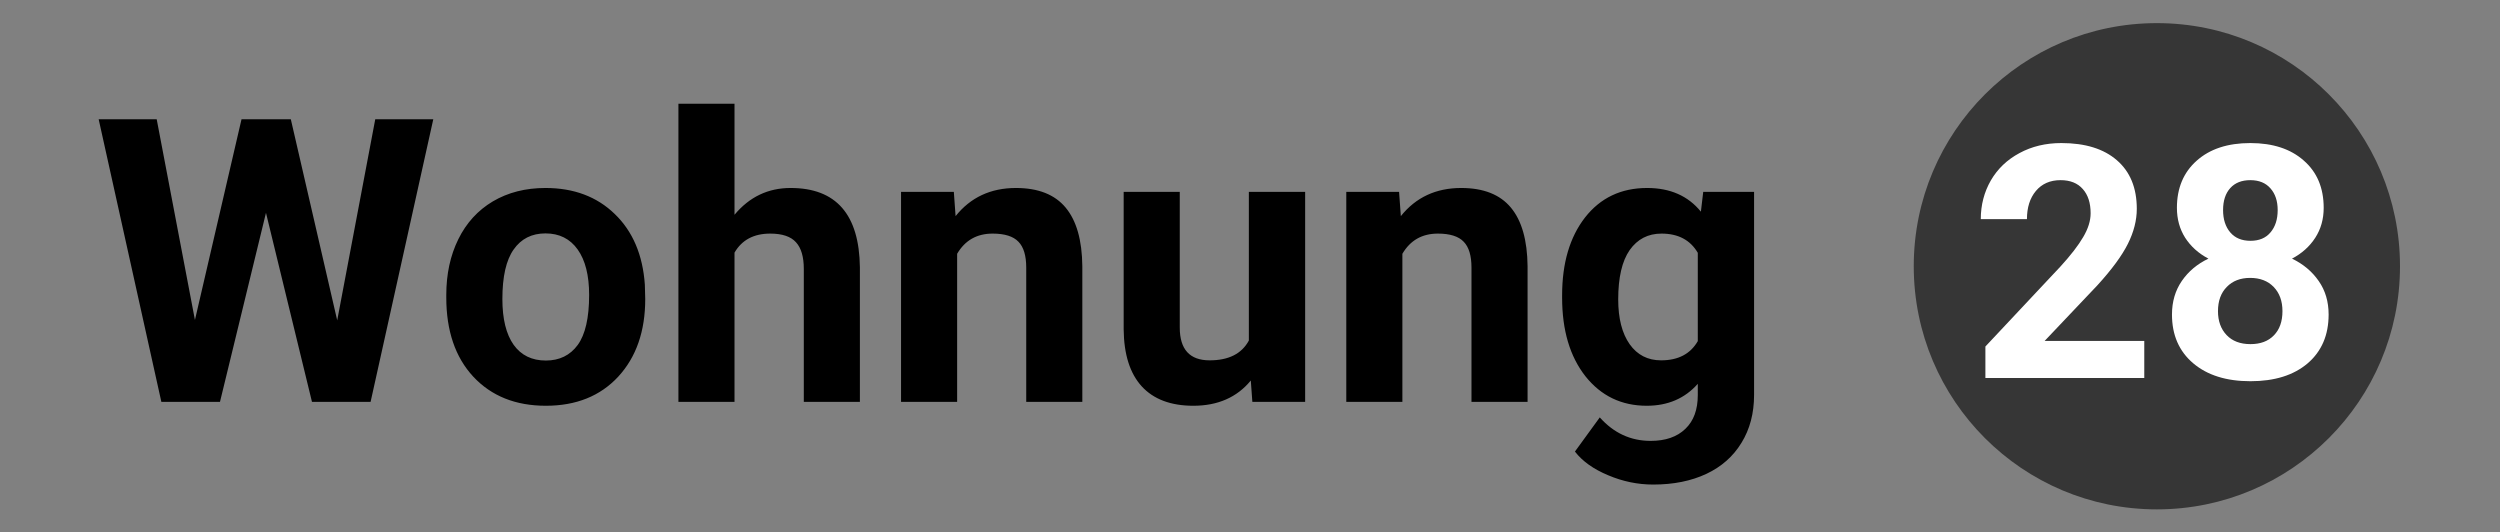 <svg width="4000" height="852" viewBox="0 0 4000 852" fill="none" xmlns="http://www.w3.org/2000/svg">
<rect x="0" y="0" width="4000" height="852" fill="#808080" stroke="none"/>
<path d="M539.531 512.57L600.398 190.844H693.252L592.945 643H499.16L425.561 340.527L351.961 643H258.176L157.869 190.844H250.723L311.9 511.949L386.432 190.844H465.311L539.531 512.57ZM714.059 471.889C714.059 438.557 720.477 408.848 733.312 382.762C746.148 356.676 764.574 336.49 788.59 322.205C812.812 307.92 840.865 300.777 872.748 300.777C918.088 300.777 955.043 314.648 983.613 342.391C1012.39 370.133 1028.44 407.812 1031.75 455.43L1032.37 478.41C1032.37 529.961 1017.98 571.367 989.203 602.629C960.426 633.684 921.814 649.211 873.369 649.211C824.924 649.211 786.209 633.684 757.225 602.629C728.447 571.574 714.059 529.34 714.059 475.926V471.889ZM803.807 478.41C803.807 510.293 809.811 534.723 821.818 551.699C833.826 568.469 851.01 576.854 873.369 576.854C895.107 576.854 912.084 568.572 924.299 552.01C936.514 535.24 942.621 508.533 942.621 471.889C942.621 440.627 936.514 416.404 924.299 399.221C912.084 382.037 894.9 373.445 872.748 373.445C850.803 373.445 833.826 382.037 821.818 399.221C809.811 416.197 803.807 442.594 803.807 478.41ZM1175.22 343.633C1199.03 315.062 1228.95 300.777 1264.97 300.777C1337.84 300.777 1374.8 343.115 1375.83 427.791V643H1286.09V430.275C1286.09 411.021 1281.95 396.84 1273.66 387.73C1265.38 378.414 1251.62 373.756 1232.36 373.756C1206.07 373.756 1187.02 383.9 1175.22 404.189V643H1085.47V166H1175.22V343.633ZM1526.14 306.988L1528.93 345.807C1552.95 315.787 1585.14 300.777 1625.51 300.777C1661.12 300.777 1687.62 311.232 1705.01 332.143C1722.4 353.053 1731.31 384.314 1731.72 425.928V643H1641.97V428.102C1641.97 409.055 1637.83 395.287 1629.55 386.799C1621.27 378.104 1607.5 373.756 1588.25 373.756C1562.99 373.756 1544.05 384.521 1531.42 406.053V643H1441.67V306.988H1526.14ZM2001.28 608.84C1979.12 635.754 1948.48 649.211 1909.35 649.211C1873.33 649.211 1845.79 638.859 1826.75 618.156C1807.91 597.453 1798.28 567.123 1797.87 527.166V306.988H1887.62V524.061C1887.62 559.049 1903.56 576.543 1935.44 576.543C1965.87 576.543 1986.78 565.984 1998.17 544.867V306.988H2088.23V643H2003.76L2001.28 608.84ZM2238.53 306.988L2241.33 345.807C2265.34 315.787 2297.54 300.777 2337.91 300.777C2373.52 300.777 2400.02 311.232 2417.41 332.143C2434.8 353.053 2443.7 384.314 2444.12 425.928V643H2354.37V428.102C2354.37 409.055 2350.23 395.287 2341.95 386.799C2333.66 378.104 2319.9 373.756 2300.64 373.756C2275.38 373.756 2256.44 384.521 2243.81 406.053V643H2154.06V306.988H2238.53ZM2499.39 472.51C2499.39 420.959 2511.61 379.449 2536.04 347.98C2560.67 316.512 2593.8 300.777 2635.41 300.777C2672.26 300.777 2700.94 313.406 2721.43 338.664L2725.16 306.988H2806.52V631.82C2806.52 661.219 2799.79 686.787 2786.34 708.525C2773.09 730.264 2754.35 746.826 2730.13 758.213C2705.91 769.6 2677.54 775.293 2645.04 775.293C2620.4 775.293 2596.39 770.324 2572.99 760.387C2549.6 750.656 2531.9 738.027 2519.89 722.5L2559.64 667.844C2582 692.895 2609.12 705.42 2641 705.42C2664.81 705.42 2683.34 699.002 2696.59 686.166C2709.84 673.537 2716.46 655.525 2716.46 632.131V614.119C2695.76 637.514 2668.54 649.211 2634.79 649.211C2594.42 649.211 2561.71 633.477 2536.66 602.008C2511.81 570.332 2499.39 528.408 2499.39 476.236V472.51ZM2589.14 479.031C2589.14 509.465 2595.25 533.377 2607.46 550.768C2619.68 567.951 2636.45 576.543 2657.77 576.543C2685.1 576.543 2704.66 566.295 2716.46 545.799V404.5C2704.46 384.004 2685.1 373.756 2658.39 373.756C2636.86 373.756 2619.88 382.555 2607.46 400.152C2595.25 417.75 2589.14 444.043 2589.14 479.031Z" fill="black"/>
<path d="M3840 426C3840 211.161 3665.84 37 3451 37C3236.16 37 3062 211.161 3062 426C3062 640.839 3236.16 815 3451 815C3665.84 815 3840 640.839 3840 426Z" fill="#363636"/>
<path d="M3430.84 604.851H3176.64V554.418L3296.61 426.554C3313.08 408.554 3325.22 392.848 3333.03 379.433C3341.01 366.017 3345 353.282 3345 341.226C3345 324.755 3340.84 311.849 3332.52 302.51C3324.2 293 3312.32 288.246 3296.86 288.246C3280.22 288.246 3267.06 294.019 3257.38 305.566C3247.88 316.944 3243.12 331.972 3243.12 350.649H3169.25C3169.25 328.065 3174.6 307.435 3185.3 288.755C3196.17 270.076 3211.45 255.473 3231.15 244.946C3250.85 234.248 3273.18 228.898 3298.14 228.898C3336.34 228.898 3365.97 238.068 3387.03 256.407C3408.26 274.747 3418.87 300.641 3418.87 334.094C3418.87 352.434 3414.12 371.111 3404.61 390.131C3395.1 409.149 3378.8 431.308 3355.7 456.609L3271.39 545.504H3430.84V604.851ZM3717.9 332.566C3717.9 350.565 3713.4 366.527 3704.4 380.45C3695.4 394.375 3683.01 405.497 3667.21 413.818C3685.21 422.479 3699.48 434.45 3710 449.733C3720.53 464.846 3725.8 482.676 3725.8 503.222C3725.8 536.164 3714.59 562.23 3692.17 581.417C3669.76 600.437 3639.28 609.946 3600.73 609.946C3562.19 609.946 3531.62 600.352 3509.04 581.163C3486.45 561.975 3475.16 535.994 3475.16 503.222C3475.16 482.676 3480.43 464.761 3490.95 449.478C3501.48 434.195 3515.66 422.309 3533.49 413.818C3517.7 405.497 3505.3 394.375 3496.3 380.45C3487.47 366.527 3483.06 350.565 3483.06 332.566C3483.06 300.981 3493.59 275.85 3514.64 257.172C3535.7 238.322 3564.31 228.898 3600.48 228.898C3636.48 228.898 3665.01 238.237 3686.06 256.917C3707.29 275.425 3717.9 300.641 3717.9 332.566ZM3651.93 497.873C3651.93 481.741 3647.26 468.835 3637.92 459.157C3628.58 449.478 3616.02 444.638 3600.22 444.638C3584.6 444.638 3572.12 449.478 3562.78 459.157C3553.44 468.666 3548.77 481.571 3548.77 497.873C3548.77 513.664 3553.36 526.4 3562.53 536.079C3571.7 545.759 3584.43 550.598 3600.73 550.598C3616.69 550.598 3629.18 545.927 3638.18 536.589C3647.35 527.25 3651.93 514.344 3651.93 497.873ZM3644.29 336.131C3644.29 321.698 3640.47 310.152 3632.83 301.491C3625.19 292.66 3614.4 288.246 3600.48 288.246C3586.72 288.246 3576.03 292.492 3568.39 300.981C3560.74 309.472 3556.92 321.188 3556.92 336.131C3556.92 350.904 3560.74 362.792 3568.39 371.791C3576.03 380.79 3586.81 385.291 3600.73 385.291C3614.66 385.291 3625.36 380.79 3632.83 371.791C3640.47 362.792 3644.29 350.904 3644.29 336.131Z" fill="white"/>
</svg>
